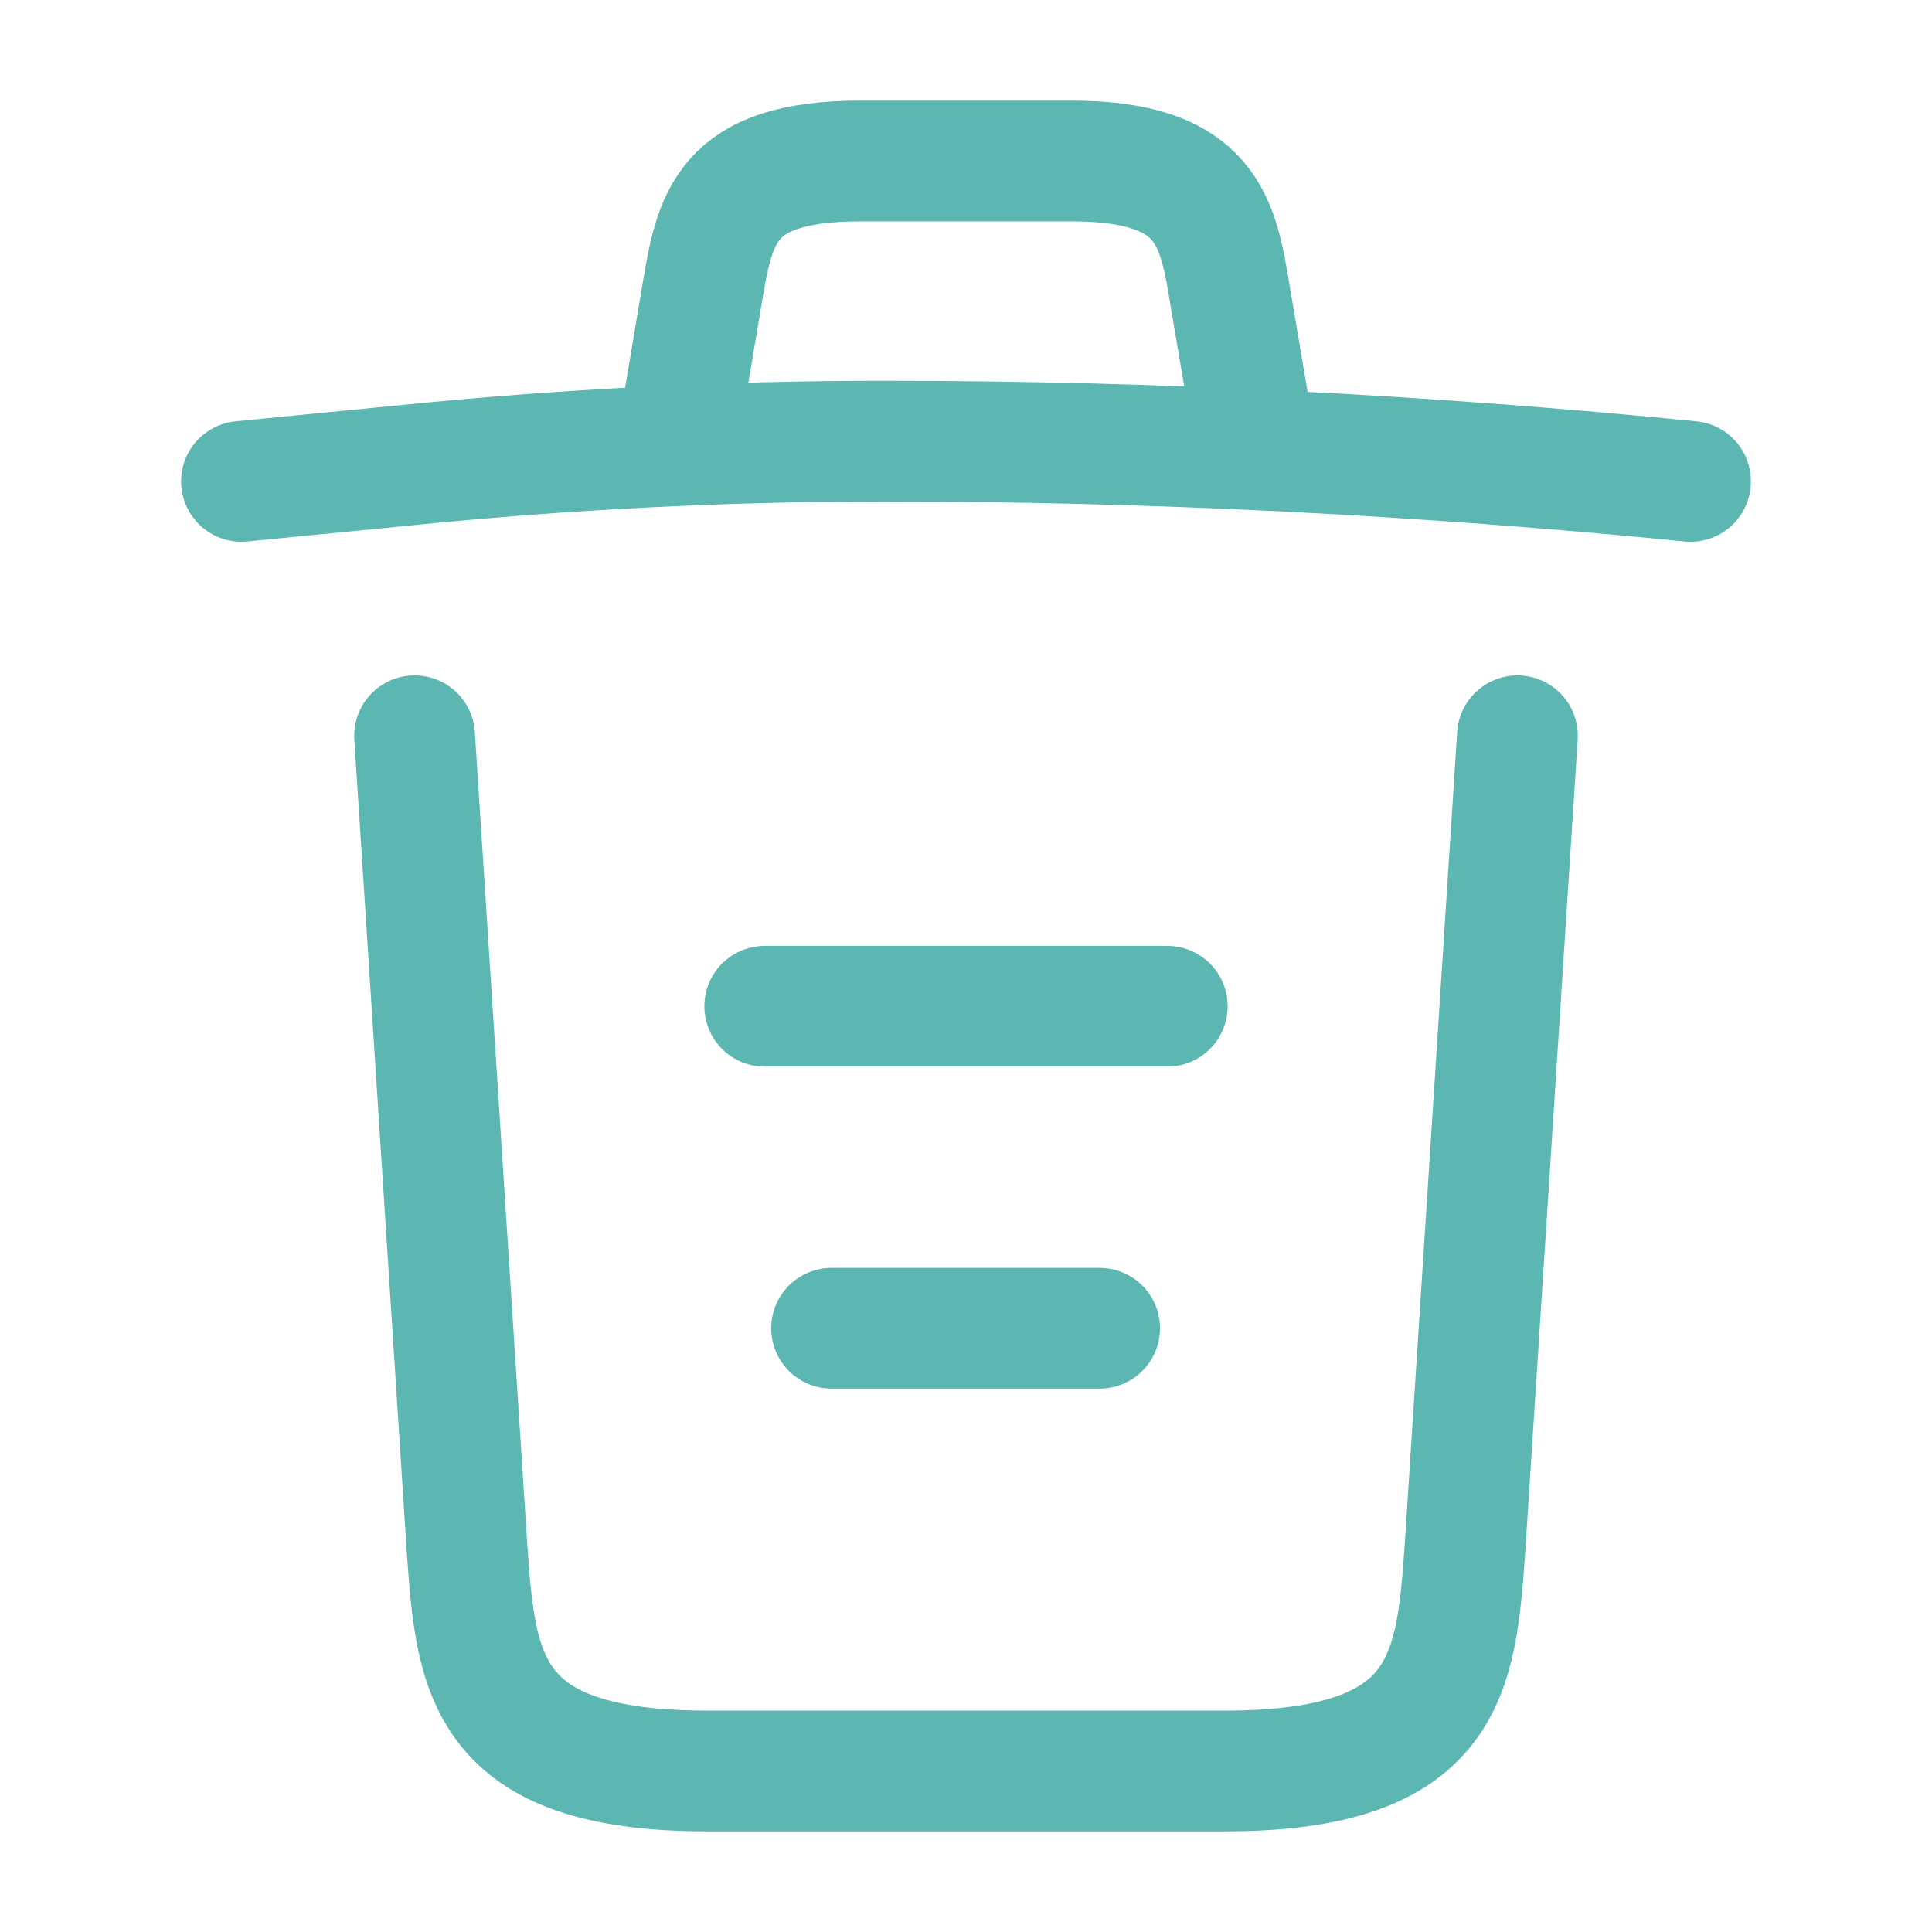 <svg width="24" height="24" viewBox="0 0 24 24" fill="none" xmlns="http://www.w3.org/2000/svg">
<path d="M21 5.98C17.67 5.65 14.32 5.48 10.98 5.48C9 5.48 7.02 5.58 5.04 5.78L3 5.98" stroke="#5CB7B2" stroke-width="1.5" stroke-linecap="round" stroke-linejoin="round"/>
<path d="M8.5 4.97L8.72 3.66C8.88 2.71 9 2 10.69 2H13.31C15 2 15.13 2.75 15.28 3.67L15.5 4.97" stroke="#5CB7B2" stroke-width="1.5" stroke-linecap="round" stroke-linejoin="round"/>
<path d="M18.85 9.14L18.2 19.21C18.09 20.78 18 22 15.21 22H8.79C6 22 5.91 20.78 5.8 19.21L5.15 9.14" stroke="#5CB7B2" stroke-width="1.5" stroke-linecap="round" stroke-linejoin="round"/>
<path d="M10.33 16.5H13.66" stroke="#5CB7B2" stroke-width="1.5" stroke-linecap="round" stroke-linejoin="round"/>
<path d="M9.5 12.5H14.5" stroke="#5CB7B2" stroke-width="1.5" stroke-linecap="round" stroke-linejoin="round"/>
</svg>
